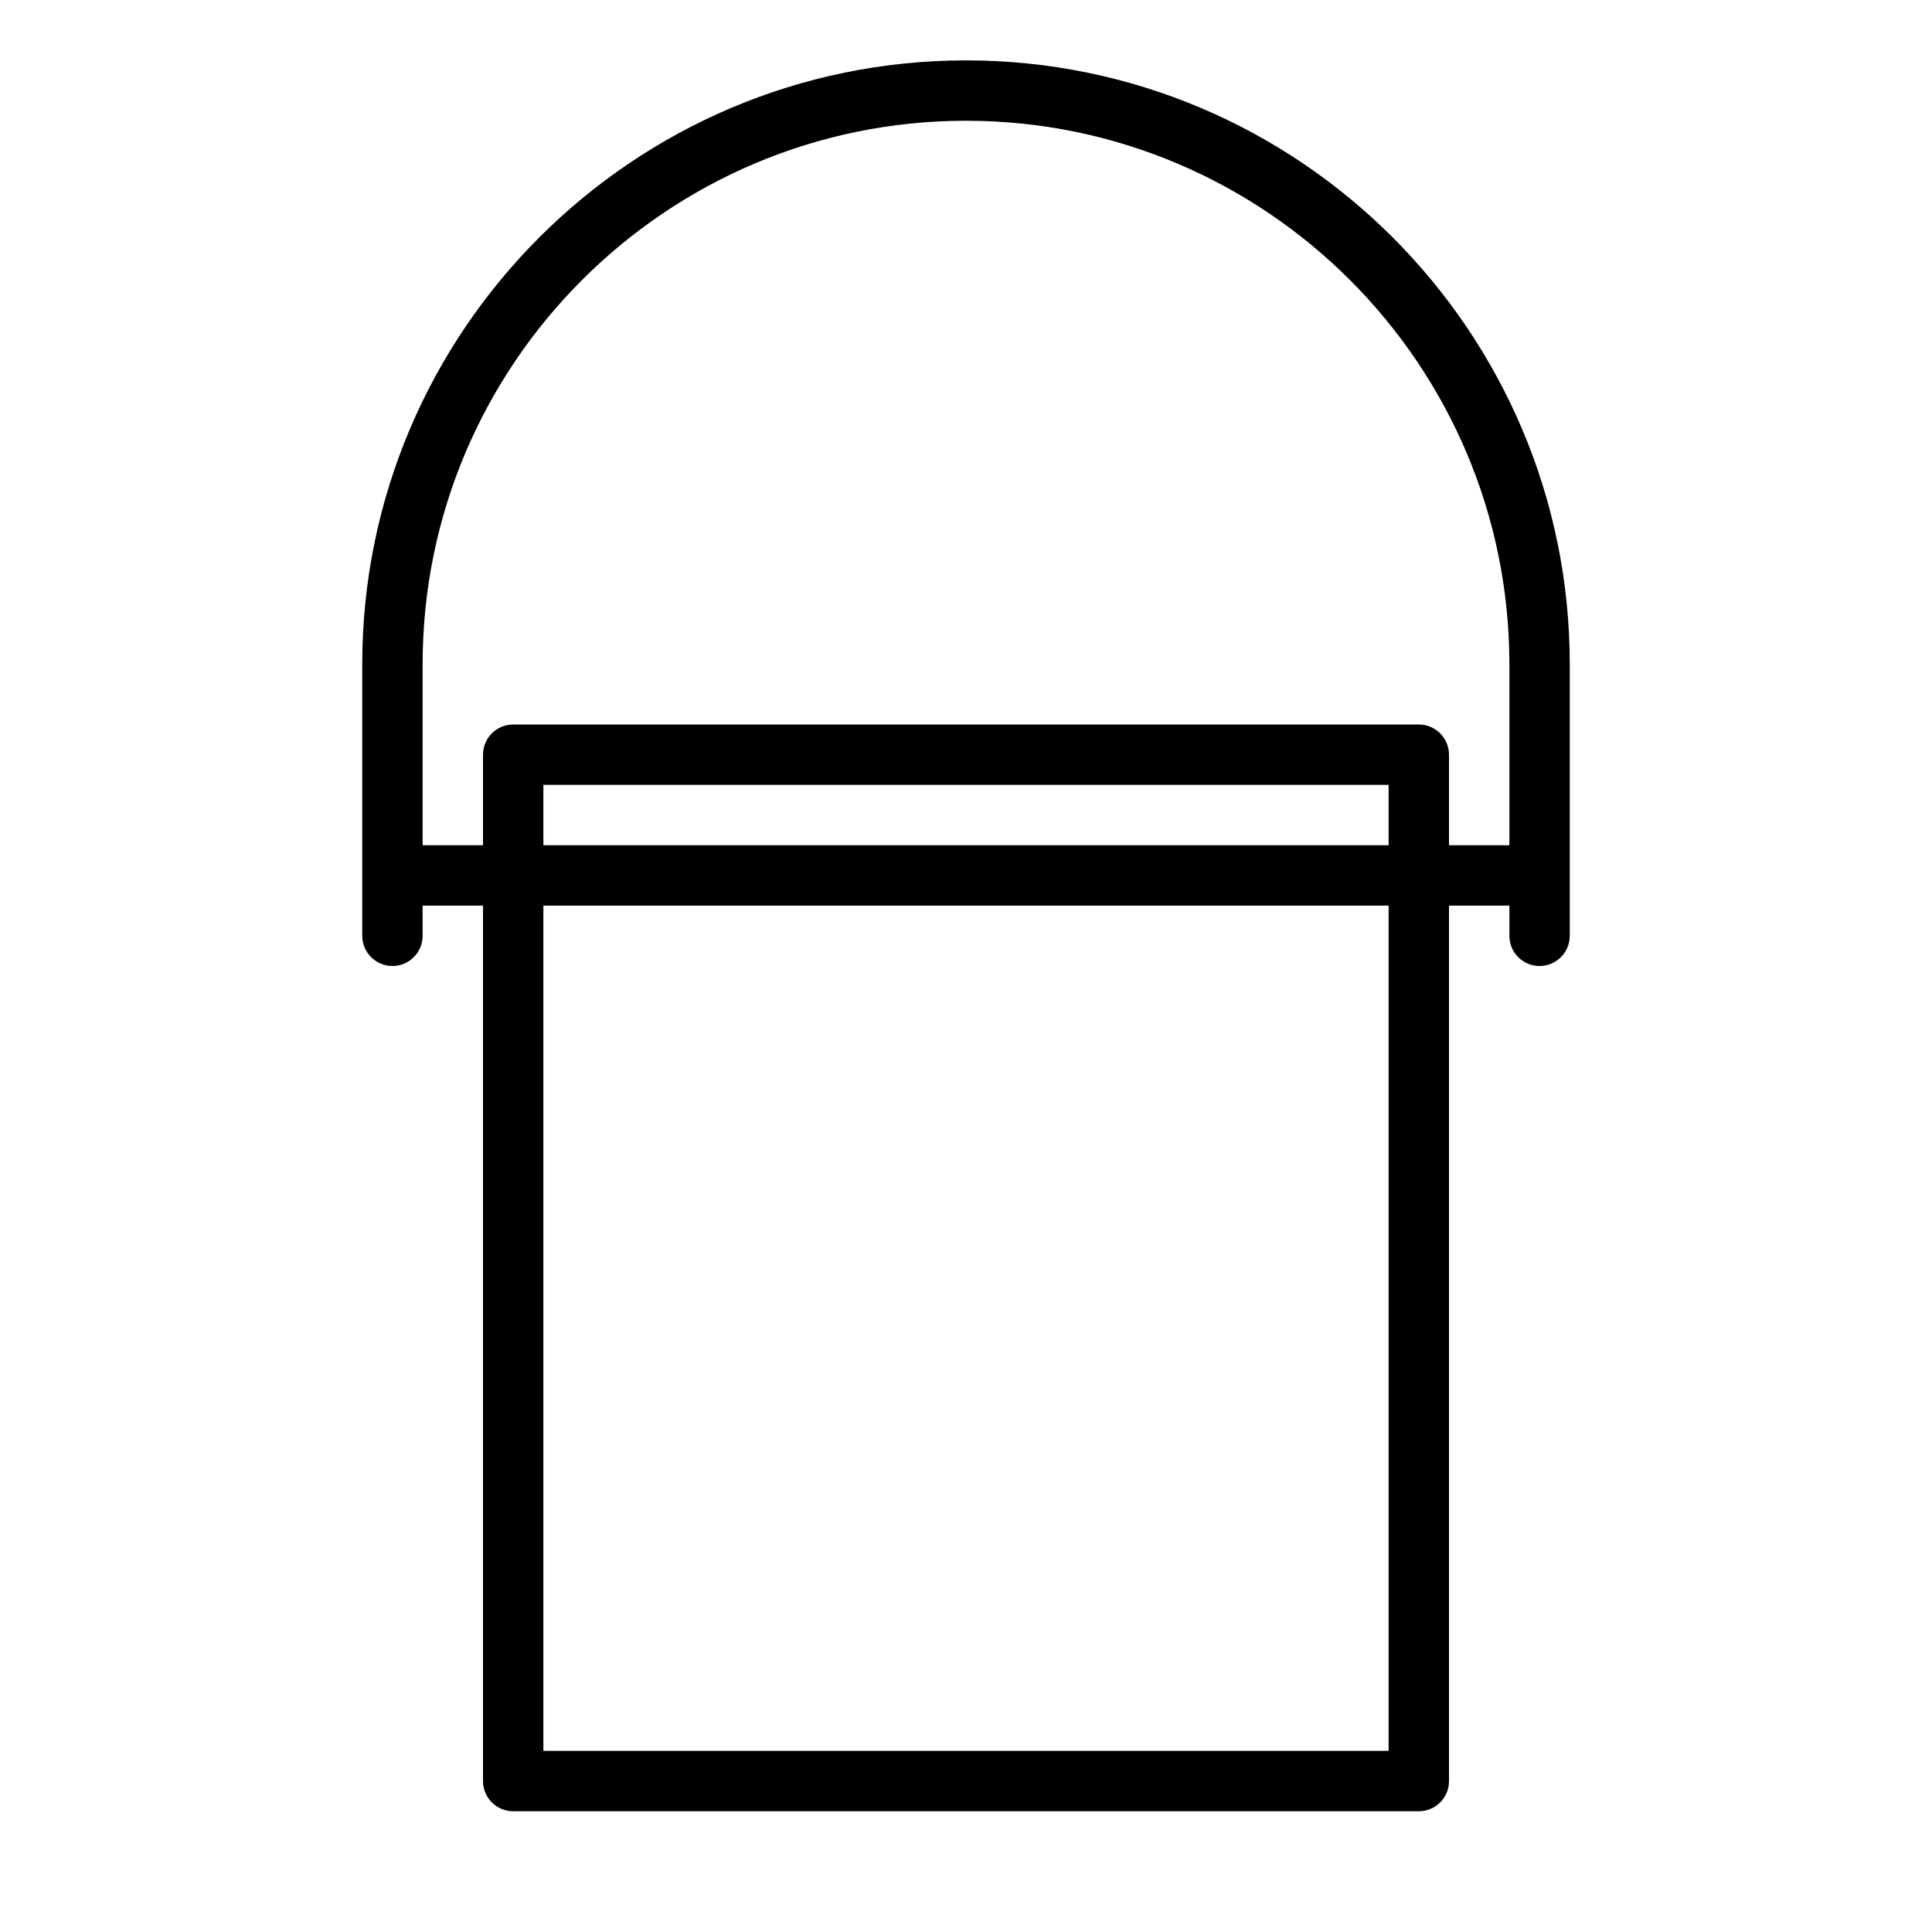 <?xml version="1.0" encoding="UTF-8" standalone="no"?>
<svg width="64px" height="64px" viewBox="0 0 64 64" version="1.1" xmlns="http://www.w3.org/2000/svg" xmlns:xlink="http://www.w3.org/1999/xlink">
    <!-- Generator: Sketch 3.7.2 (28276) - http://www.bohemiancoding.com/sketch -->
    <title>con-tin</title>
    <desc>Created with Sketch.</desc>
    <defs></defs>
    <g id="64px-Line" stroke="none" stroke-width="1" fill="none" fill-rule="evenodd">
        <g id="con-tin"></g>
        <path d="M51,32 C51.552,32 52,31.552 52,31 L52,22 C52,10.972 43.028,2 32,2 C20.972,2 12,10.972 12,22 L12,31 C12,31.552 12.448,32 13,32 C13.552,32 14,31.552 14,31 L14,30 L16,30 L16,59 C16,59.552 16.448,60 17,60 L47,60 C47.552,60 48,59.552 48,59 L48,30 L50,30 L50,31 C50,31.552 50.448,32 51,32 L51,32 Z M46,58 L18,58 L18,30 L46,30 L46,58 L46,58 Z M46,28 L18,28 L18,26 L46,26 L46,28 L46,28 Z M48,28 L48,25 C48,24.448 47.552,24 47,24 L17,24 C16.448,24 16,24.448 16,25 L16,28 L14,28 L14,22 C14,12.075 22.075,4 32,4 C41.925,4 50,12.075 50,22 L50,28 L48,28 L48,28 Z" id="Shape" fill="#000000"></path>
    </g>
</svg>